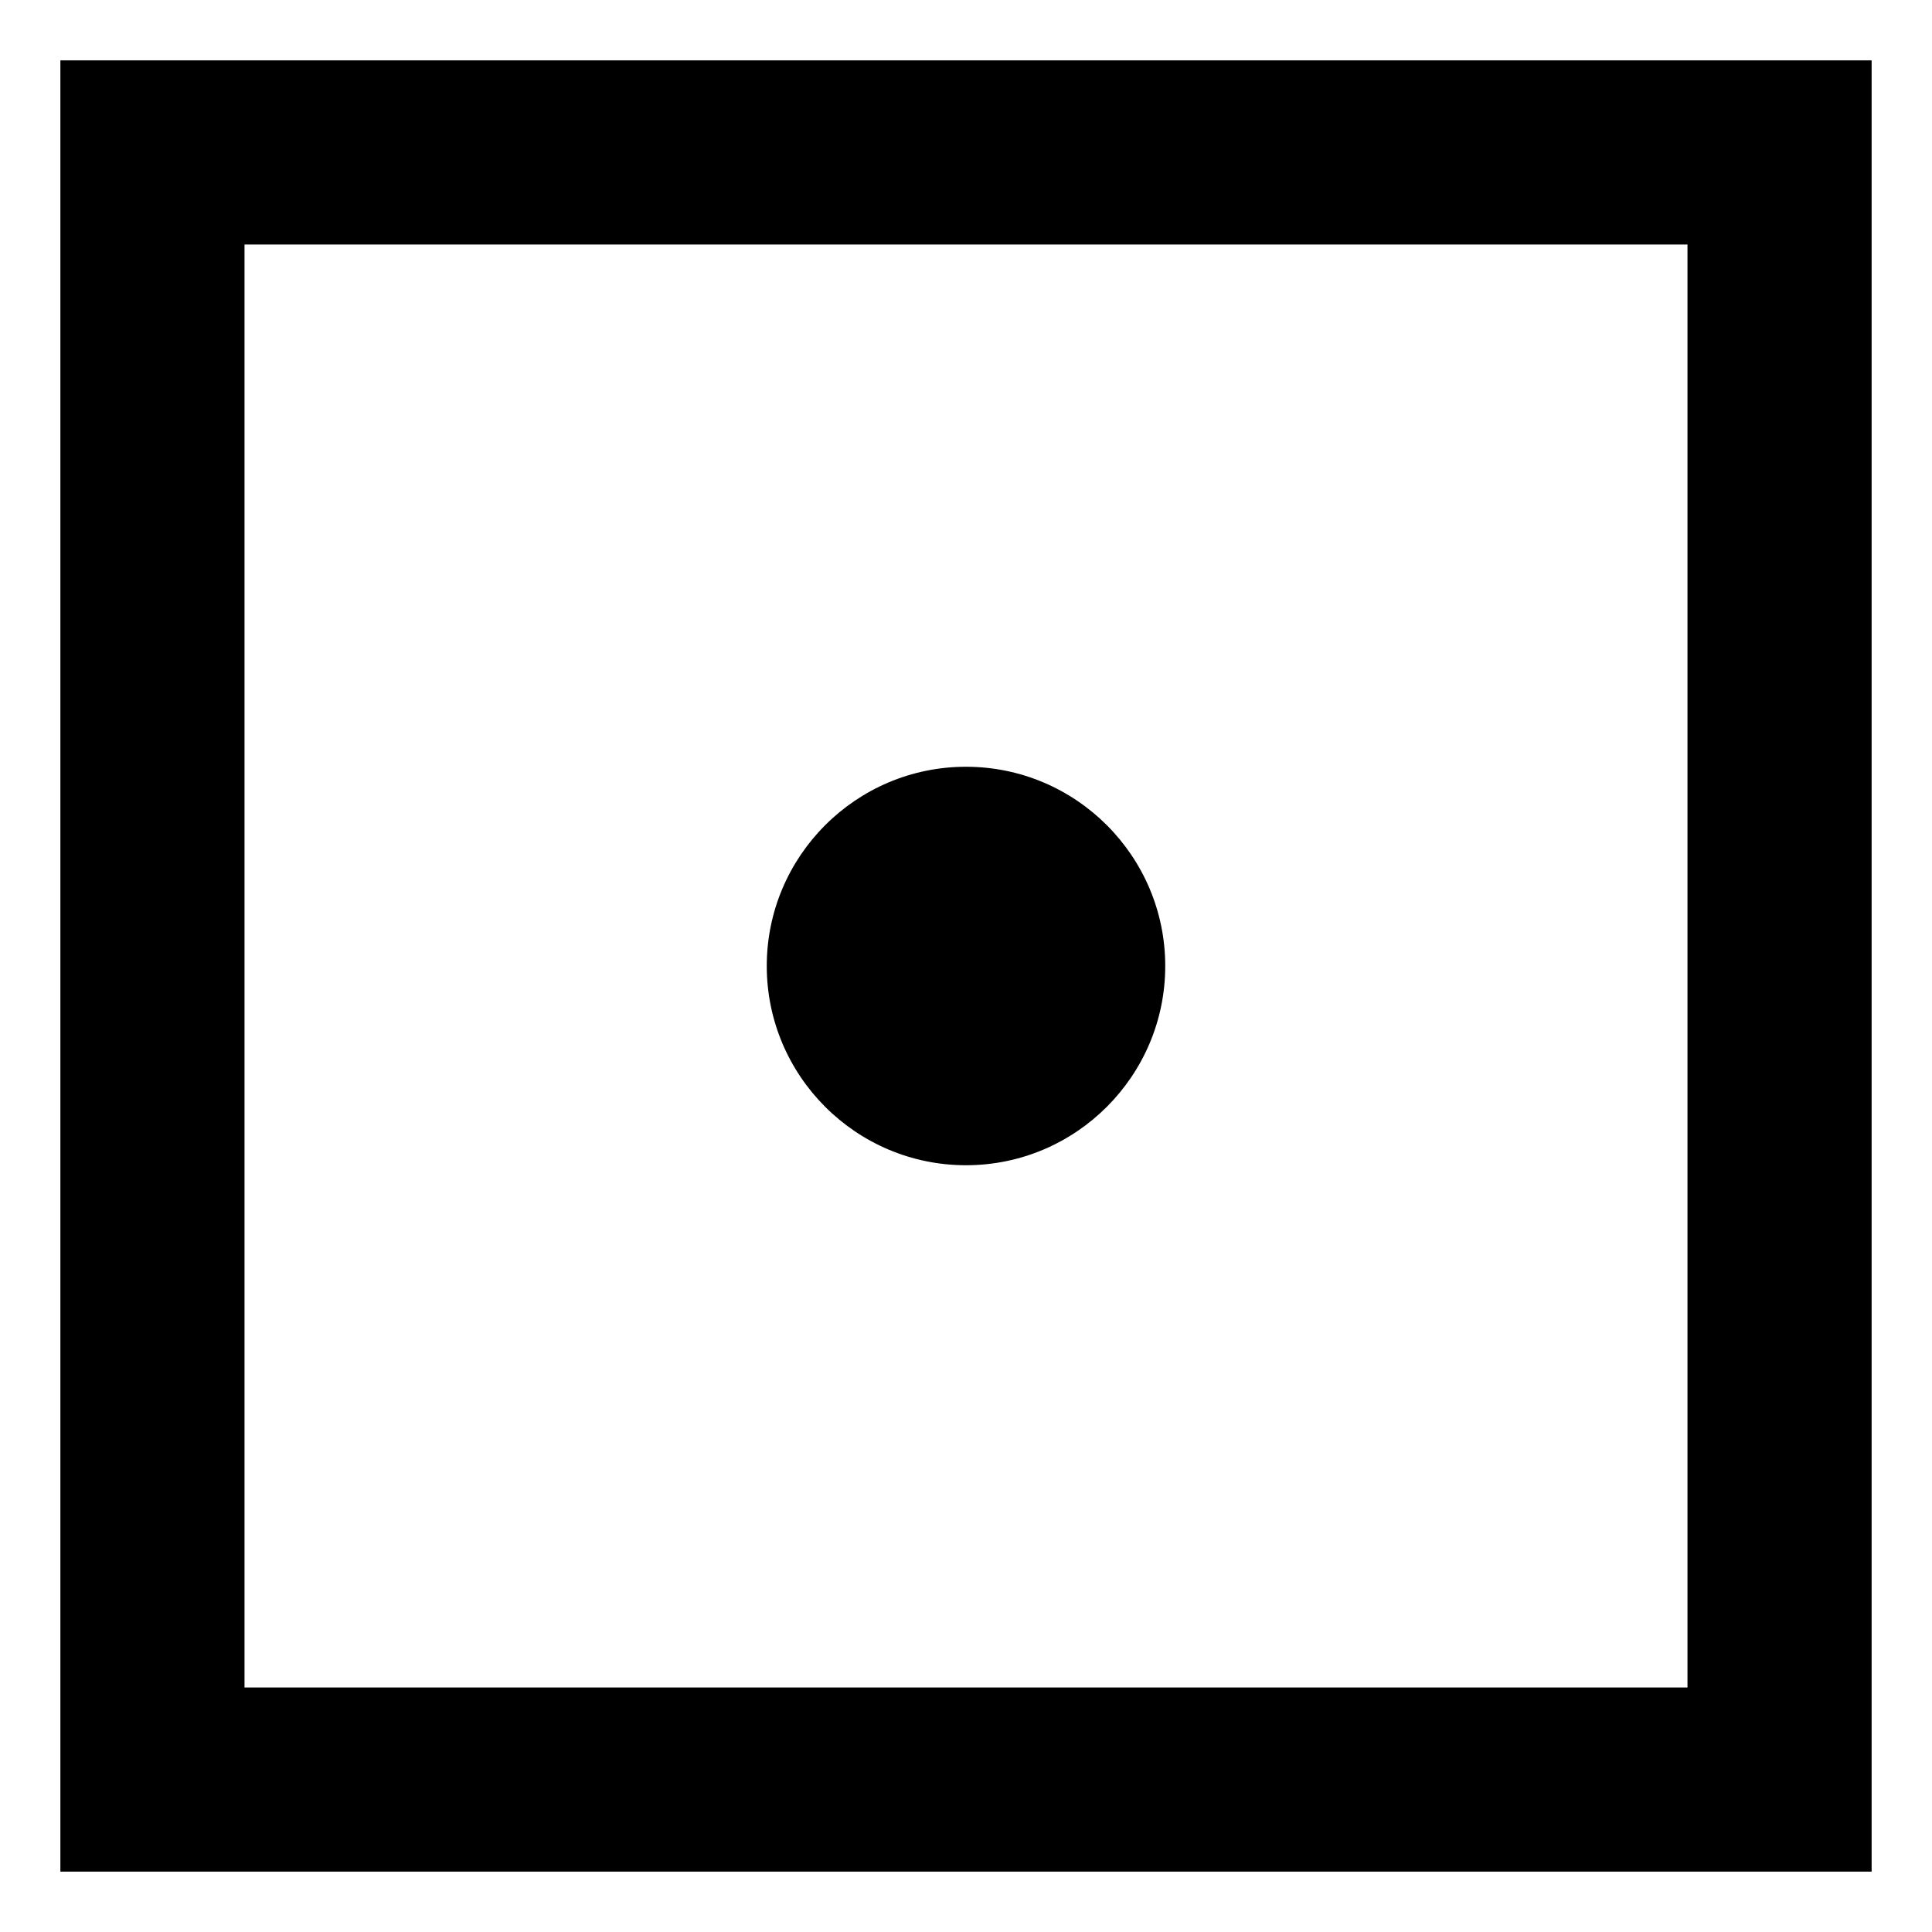 <?xml version="1.0" encoding="UTF-8"?>
<svg width="1024" height="1024" id="_图层_1" data-name="图层 1" xmlns="http://www.w3.org/2000/svg" version="1.1" viewBox="0 0 32 32">
  <path d="M1,1v30h30V1H1ZM27.95,27.95H4.05V4.05h23.9s0,23.9,0,23.9ZM12.7,16c0-1.82,1.48-3.3,3.3-3.3s3.3,1.48,3.3,3.3-1.48,3.3-3.3,3.3-3.3-1.48-3.3-3.3Z"/>
</svg>
